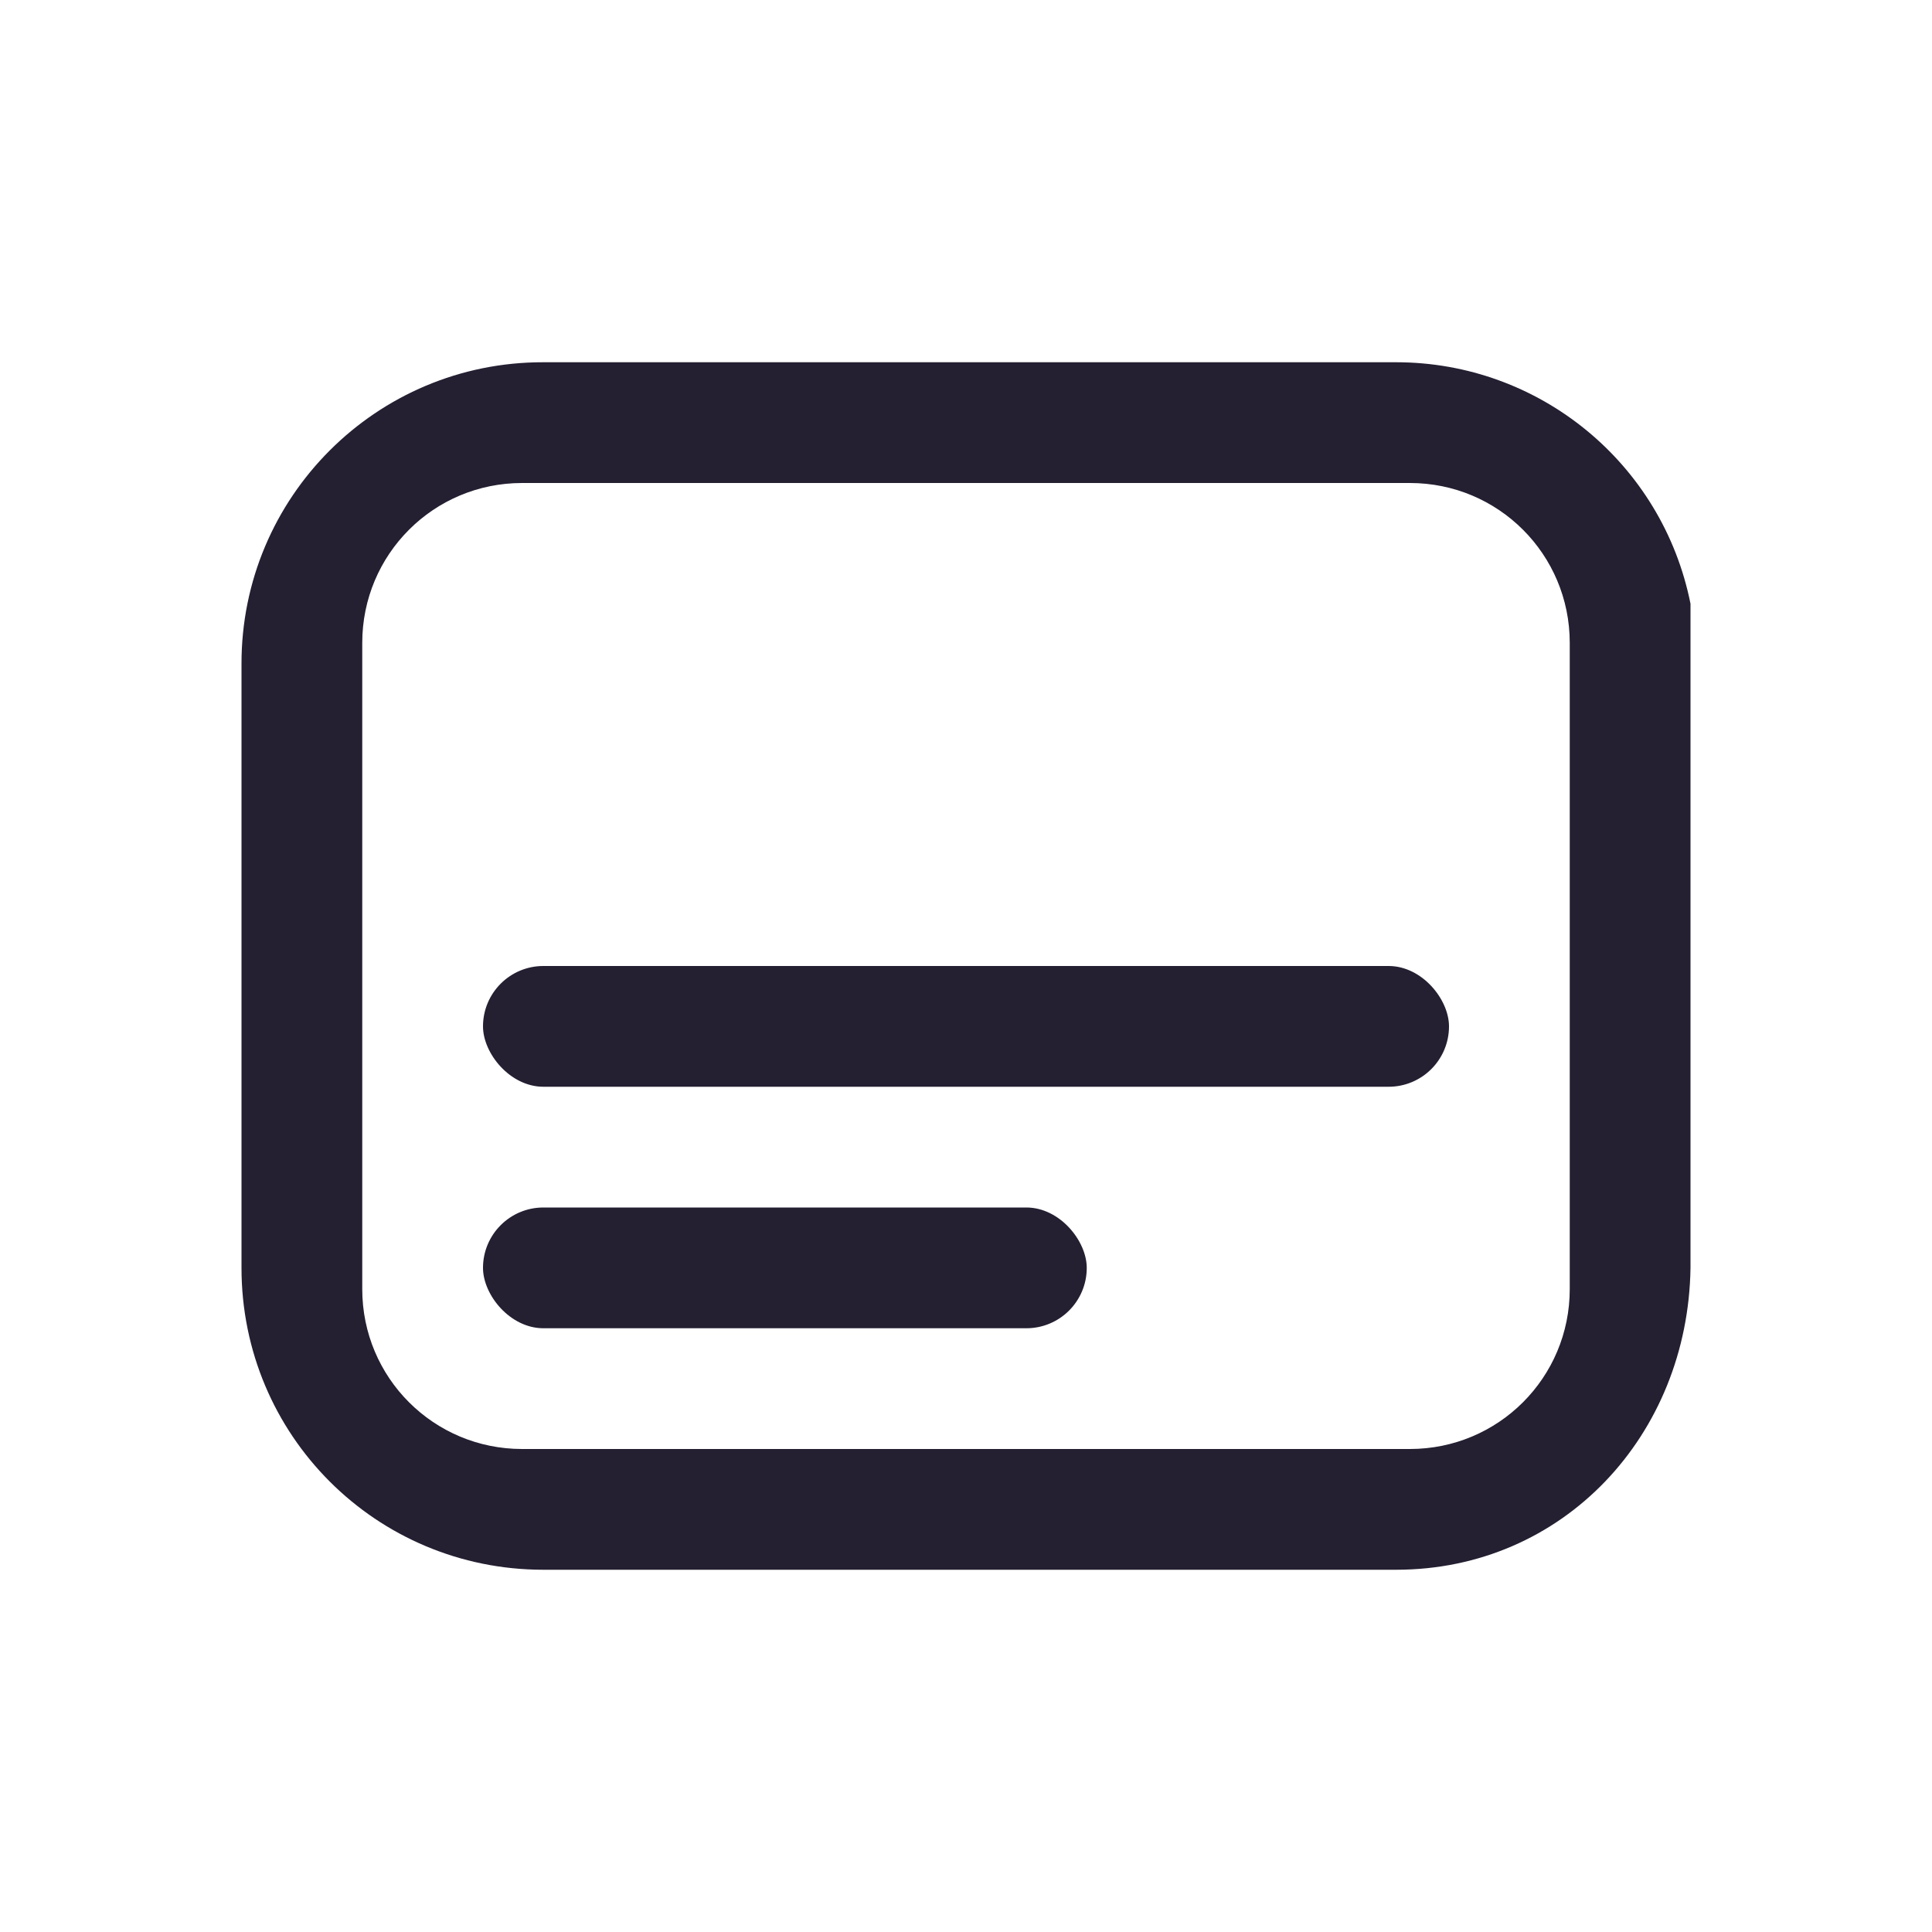 <?xml version="1.0" encoding="UTF-8" standalone="no"?>
<svg
   width="16"
   height="16"
   version="1.1"
   id="svg10"
   xmlns="http://www.w3.org/2000/svg"
   xmlns:svg="http://www.w3.org/2000/svg">
  <defs
     id="defs14" />
  <path
     id="path2"
     d="M 4.5,3 C 3.118,2.997 1.997,4.118 2,5.5 v 5 C 2,11.885 3.115,13 4.5,13 h 7.062 C 12.947,13 13.98,11.885 14,10.5 14,8 14,6.845 14,5 13.768,3.837 12.748,3 11.562,3 Z M 4.324,4 H 11.676 C 12.409,4 13,4.591 13,5.324 V 10.676 C 13,11.409 12.409,12 11.676,12 H 4.324 C 3.591,12 3,11.409 3,10.676 V 5.324 C 3,4.591 3.591,4 4.324,4 Z"
     style="fill:#241f31" />
  <rect
     x="4"
     y="8"
     width="8"
     height="1"
     ry="0.5"
     fill="#363636"
     id="rect6"
     rx="0.5"
     style="fill:#241f31" />
  <rect
     x="4"
     y="10"
     width="5"
     height="1"
     ry="0.5"
     fill="#363636"
     id="rect8"
     rx="0.5"
     style="fill:#241f31" />
</svg>

